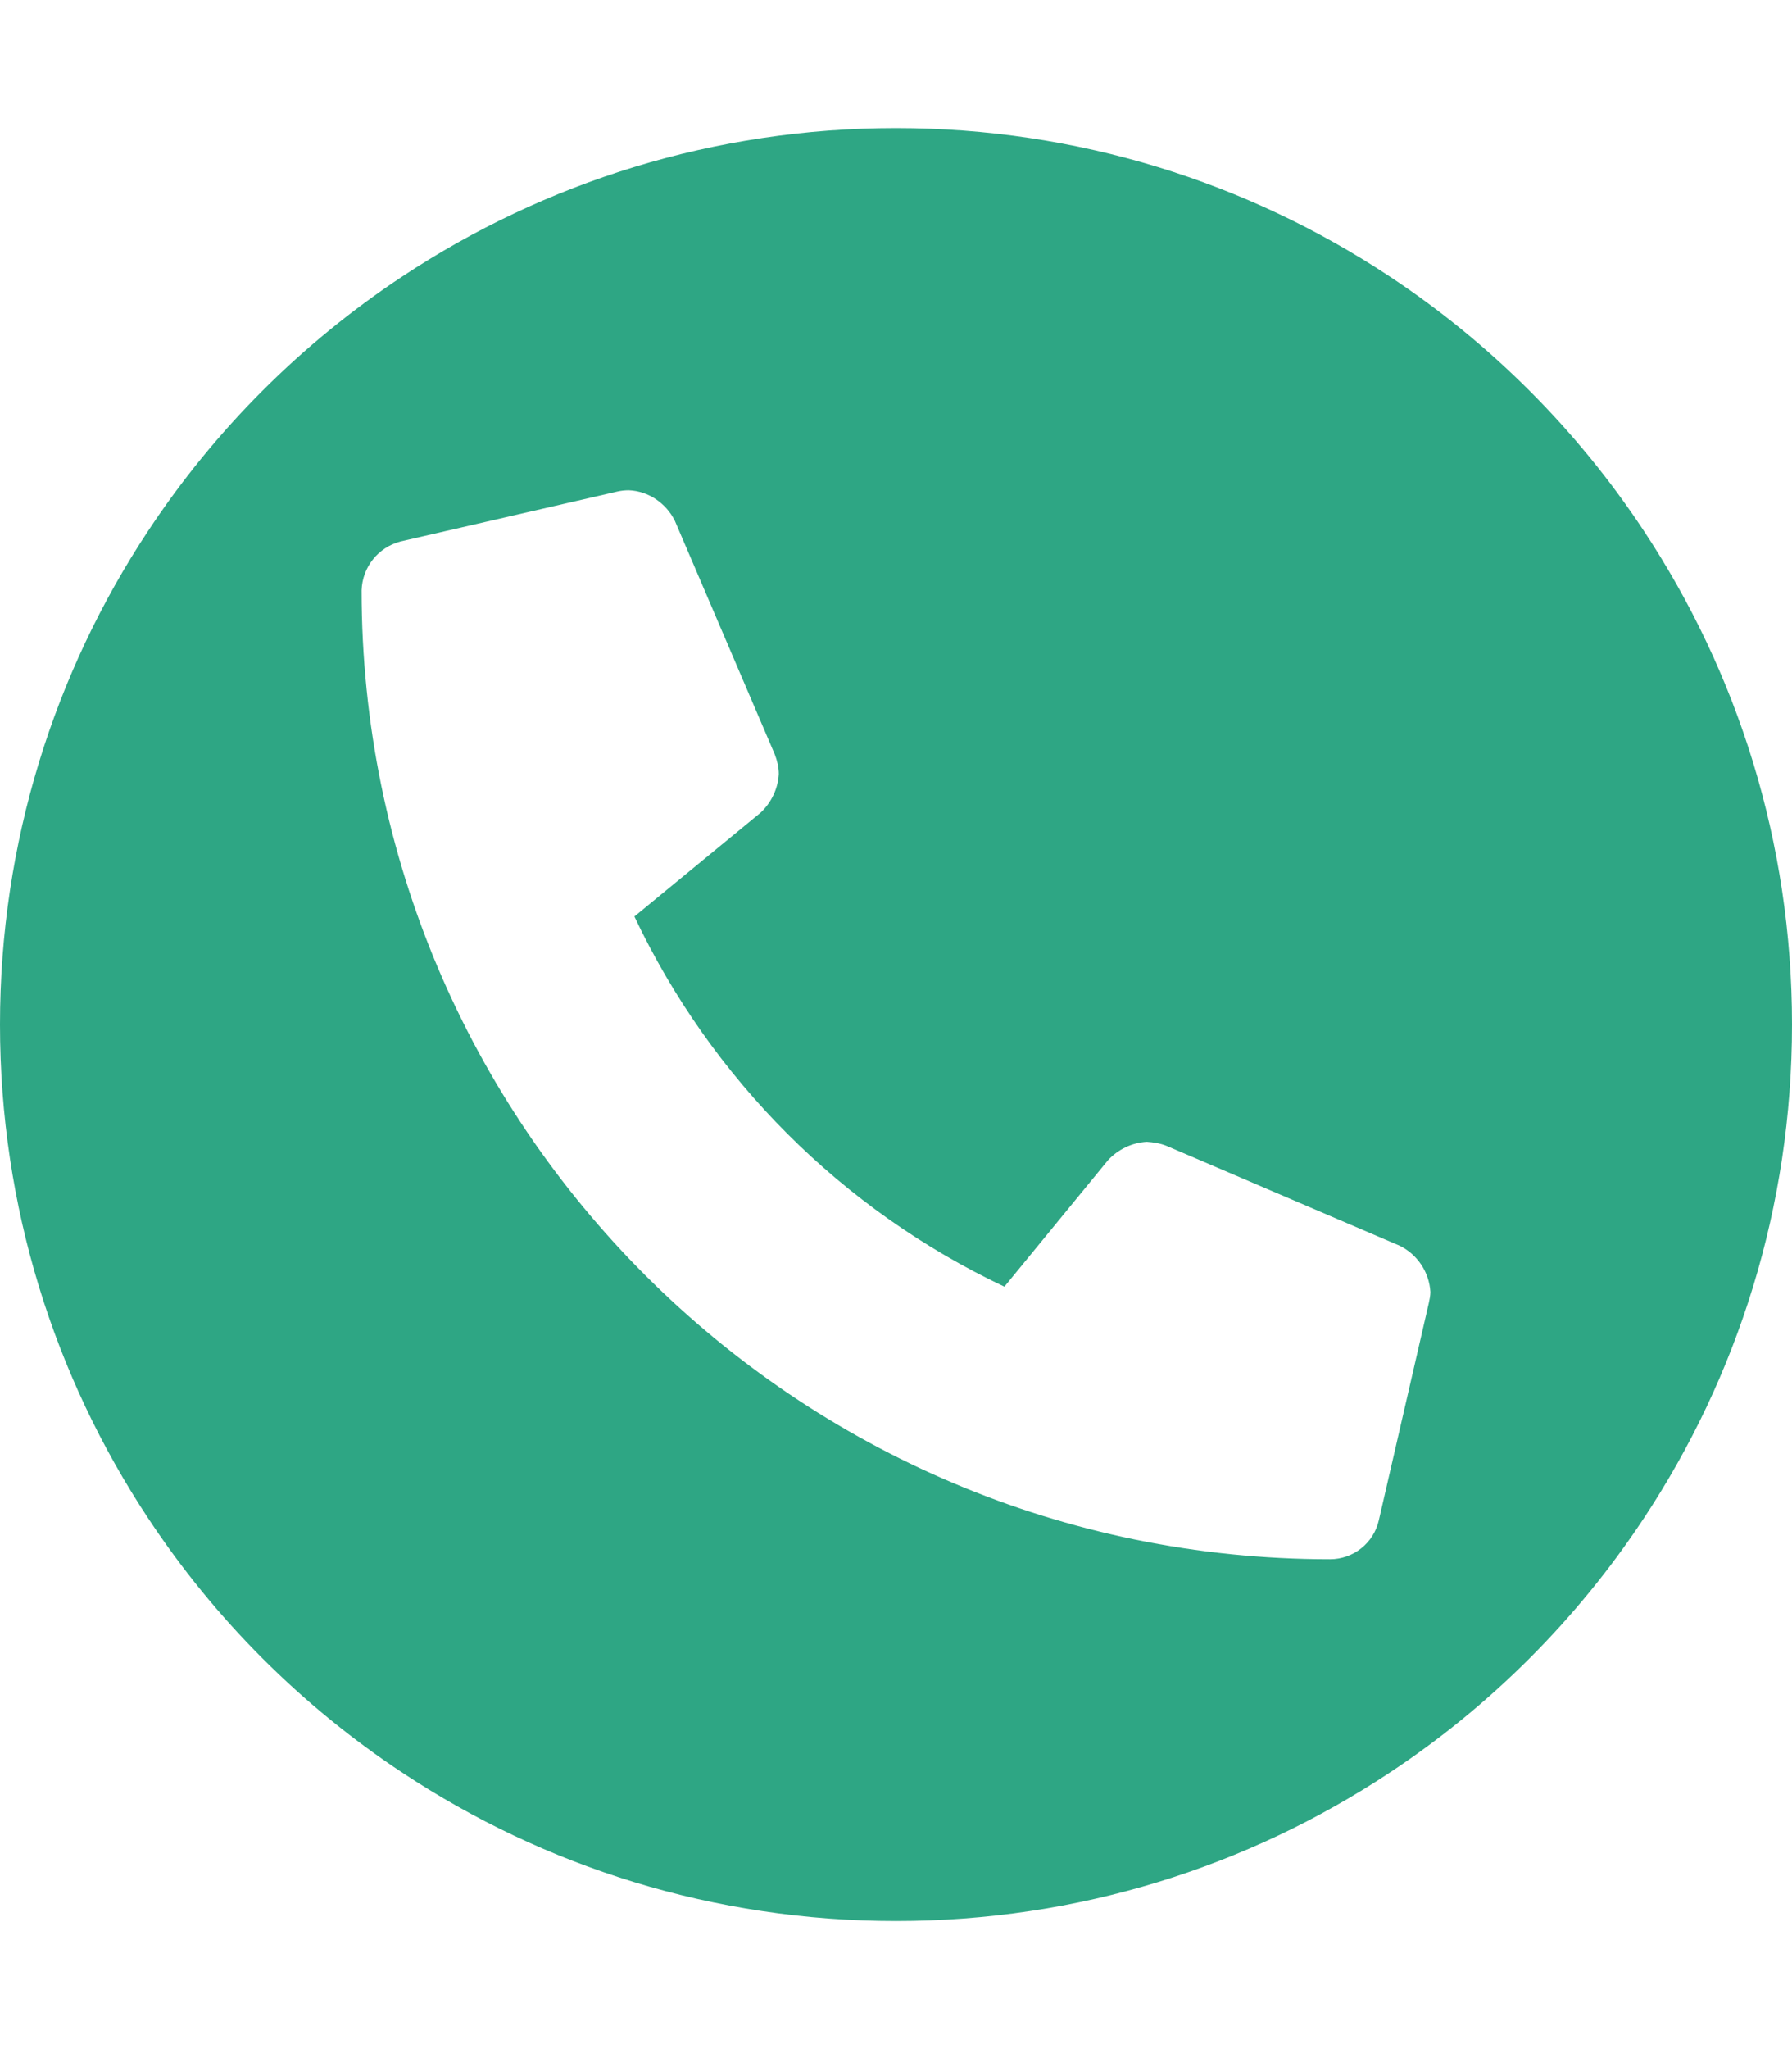 <?xml version="1.0" encoding="utf-8"?>
<!-- Generator: Adobe Illustrator 24.0.2, SVG Export Plug-In . SVG Version: 6.00 Build 0)  -->
<svg version="1.1" id="Capa_1" focusable="false" xmlns="http://www.w3.org/2000/svg" xmlns:xlink="http://www.w3.org/1999/xlink"
	 x="0px" y="0px" viewBox="0 0 448 512" style="enable-background:new 0 0 448 512;" xml:space="preserve">
<style type="text/css">
	.st0{fill:#2EA684;}
</style>
<path class="st0" d="M411,132.7c-16.7-25.3-38.4-47-63.7-63.7C311.9,45.6,269.5,32,224,32s-87.9,13.6-123.3,37
	c-25.3,16.7-47,38.4-63.7,63.7C13.6,168.1,0,210.5,0,256s13.6,87.9,37,123.3c16.7,25.3,38.4,47,63.7,63.7
	c35.4,23.4,77.7,37,123.3,37s87.9-13.6,123.3-37c25.3-16.7,47-38.4,63.7-63.7c23.4-35.4,37-77.7,37-123.3S434.4,168.1,411,132.7z
	 M357.2,325.6l-12.5,54.3c-1.3,5.7-6.4,9.7-12.2,9.7C199,389.6,90.4,281.3,90.4,147.5c0.2-5.8,4.1-10.7,9.7-12.2l54.3-12.5
	c0.9-0.2,1.9-0.3,2.8-0.3c4.9,0.2,9.3,3.2,11.5,7.6l25,58.4c0.6,1.6,1,3.2,1,4.9c-0.2,3.7-1.9,7.2-4.6,9.7L158.6,229
	c19.2,40.6,51.9,73.3,92.5,92.5l25.9-31.6c2.5-2.7,6-4.4,9.7-4.6c1.7,0.1,3.4,0.4,4.9,1l58.4,25c4.4,2.2,7.3,6.6,7.6,11.5
	C357.6,323.7,357.4,324.7,357.2,325.6z"/>
</svg>
